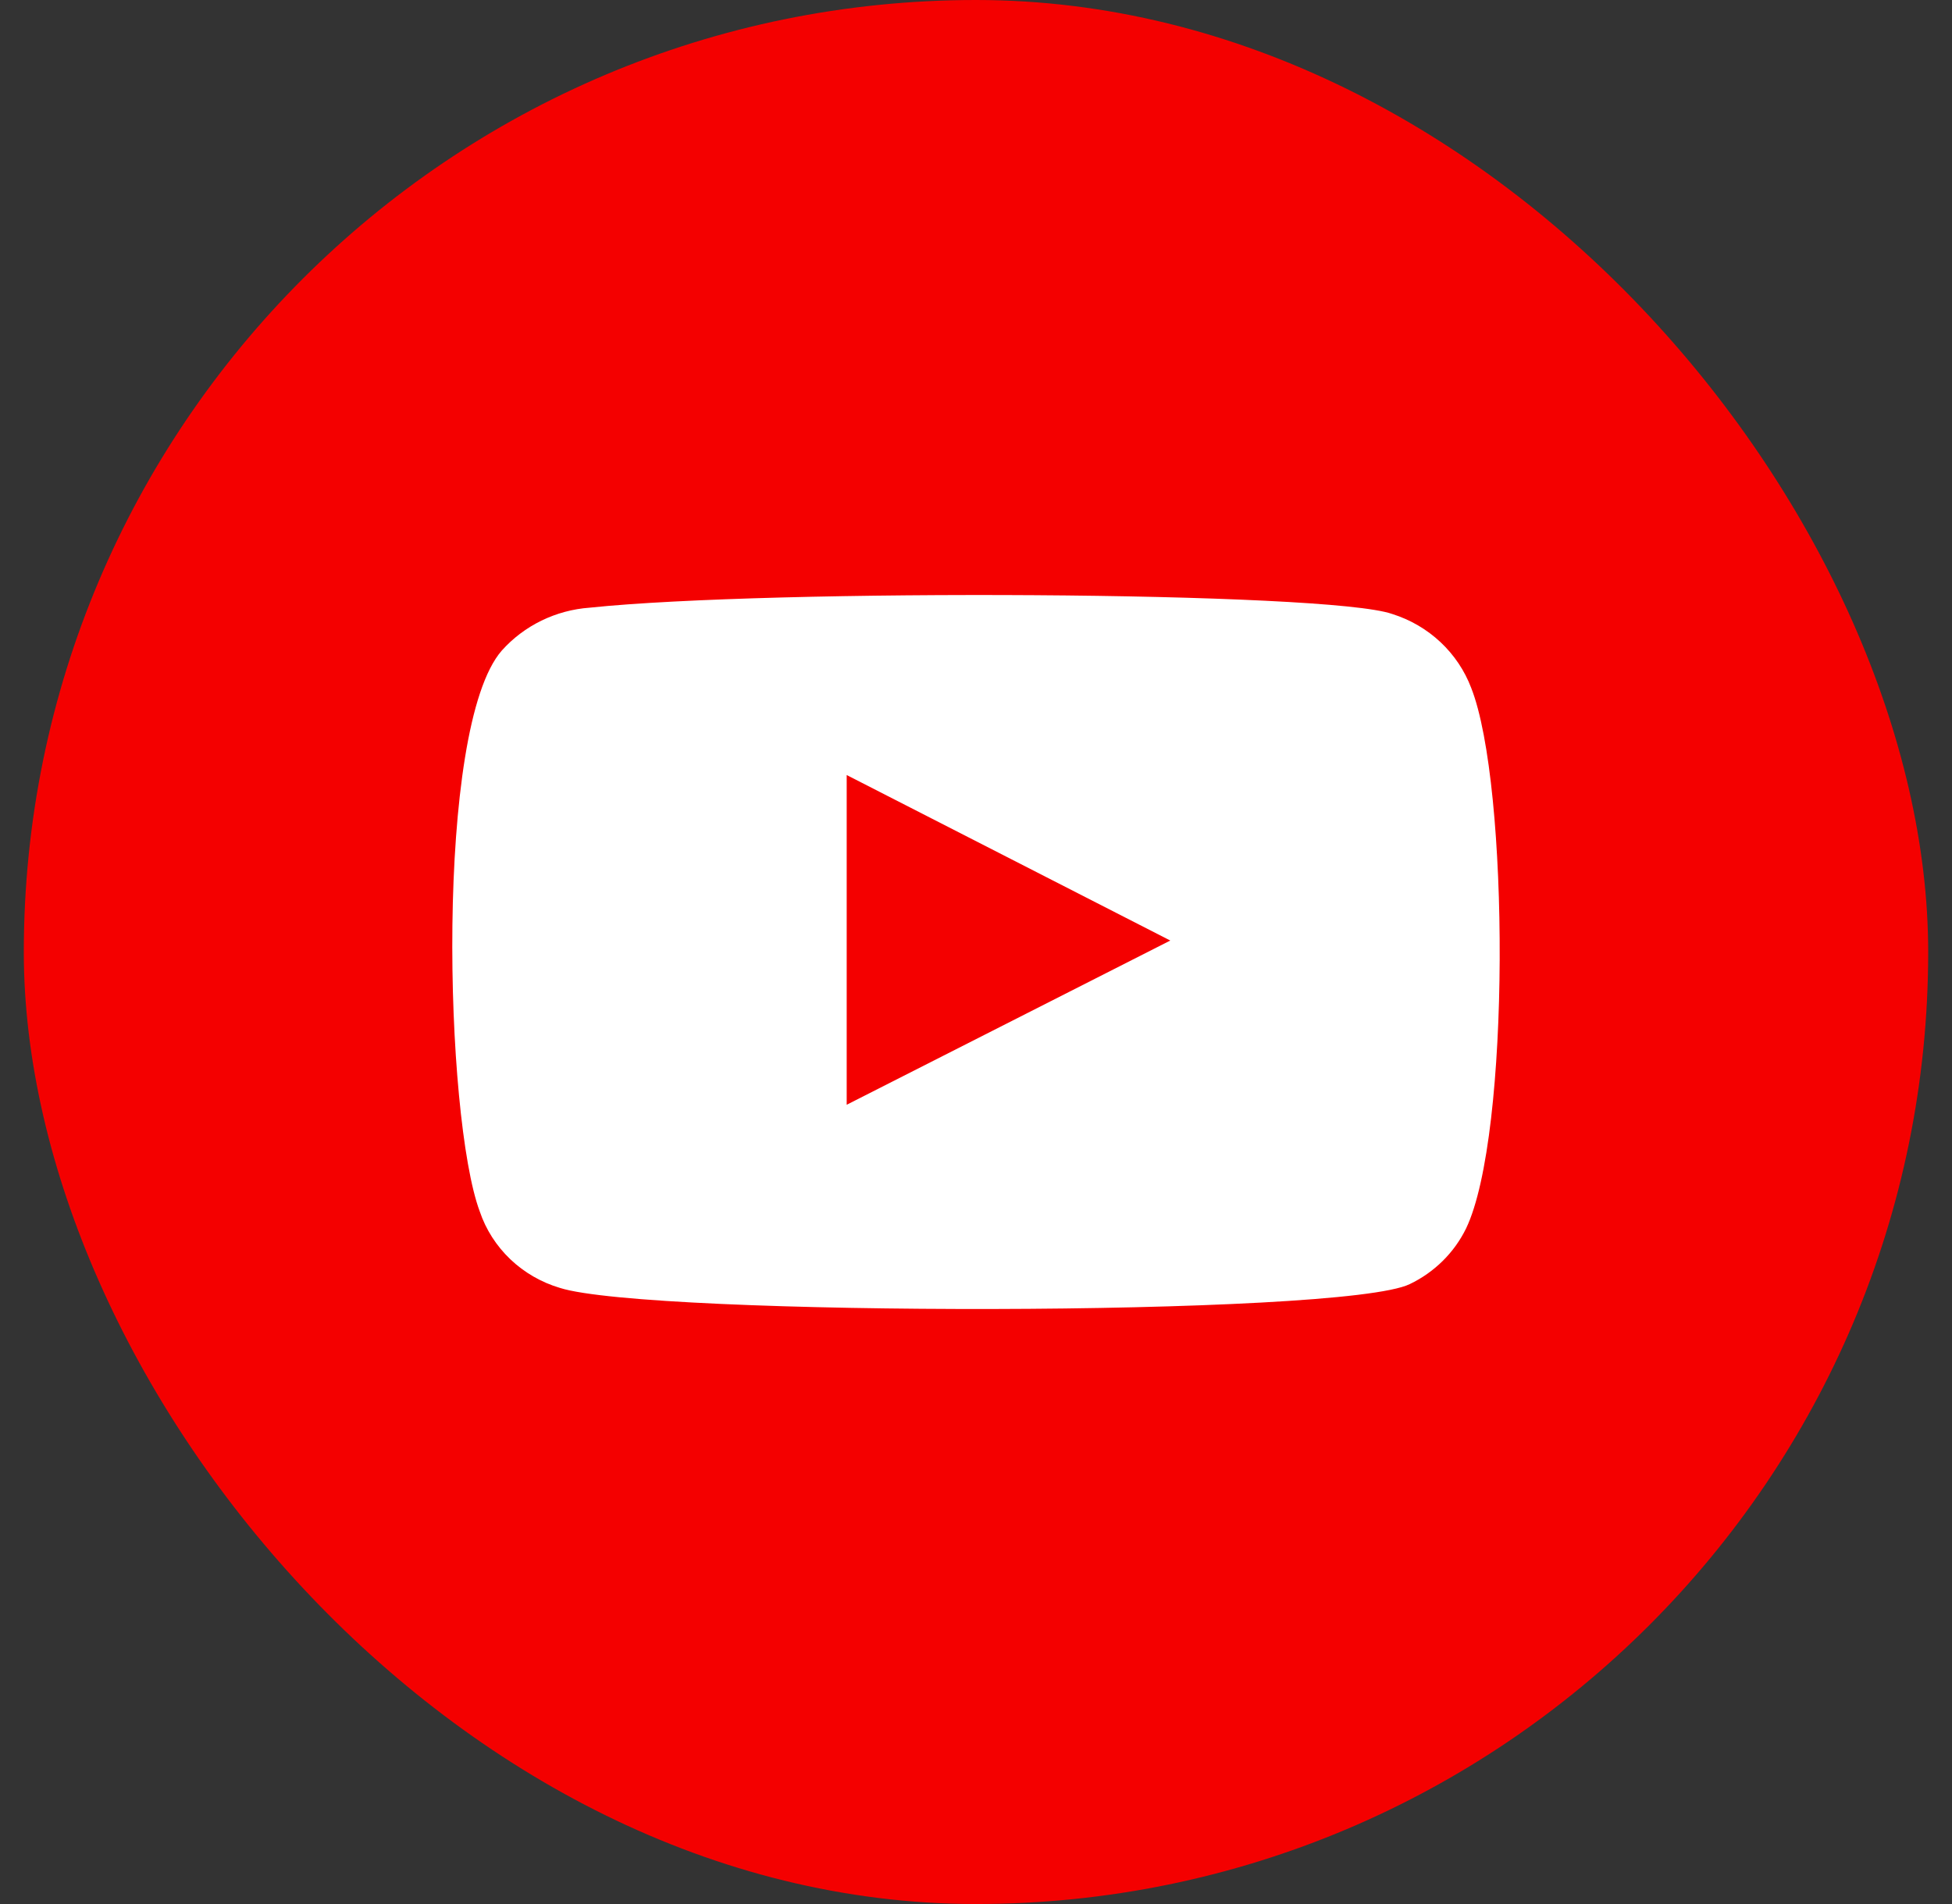 <svg width="41" height="40" viewBox="0 0 41 40" fill="none" xmlns="http://www.w3.org/2000/svg">
<rect x="0" y="0" width="41" height="40" fill="#333333" stroke="none"/>
<rect x="0.5" width="40" height="40" rx="20" fill="#F40000"/>
<path fill-rule="evenodd" clip-rule="evenodd" d="M11.762 27.057C11.37 26.941 11.012 26.734 10.719 26.455C10.426 26.175 10.205 25.831 10.077 25.451C9.343 23.487 9.125 15.287 10.539 13.668C11.01 13.141 11.674 12.817 12.388 12.766C16.18 12.368 27.898 12.421 29.243 12.899C29.622 13.018 29.968 13.22 30.255 13.489C30.542 13.758 30.763 14.087 30.901 14.451C31.703 16.481 31.731 23.859 30.793 25.809C30.544 26.317 30.128 26.729 29.61 26.977C28.197 27.667 13.638 27.654 11.762 27.057ZM17.784 23.209L24.581 19.759L17.784 16.282V23.209Z" fill="white"/>
</svg>
